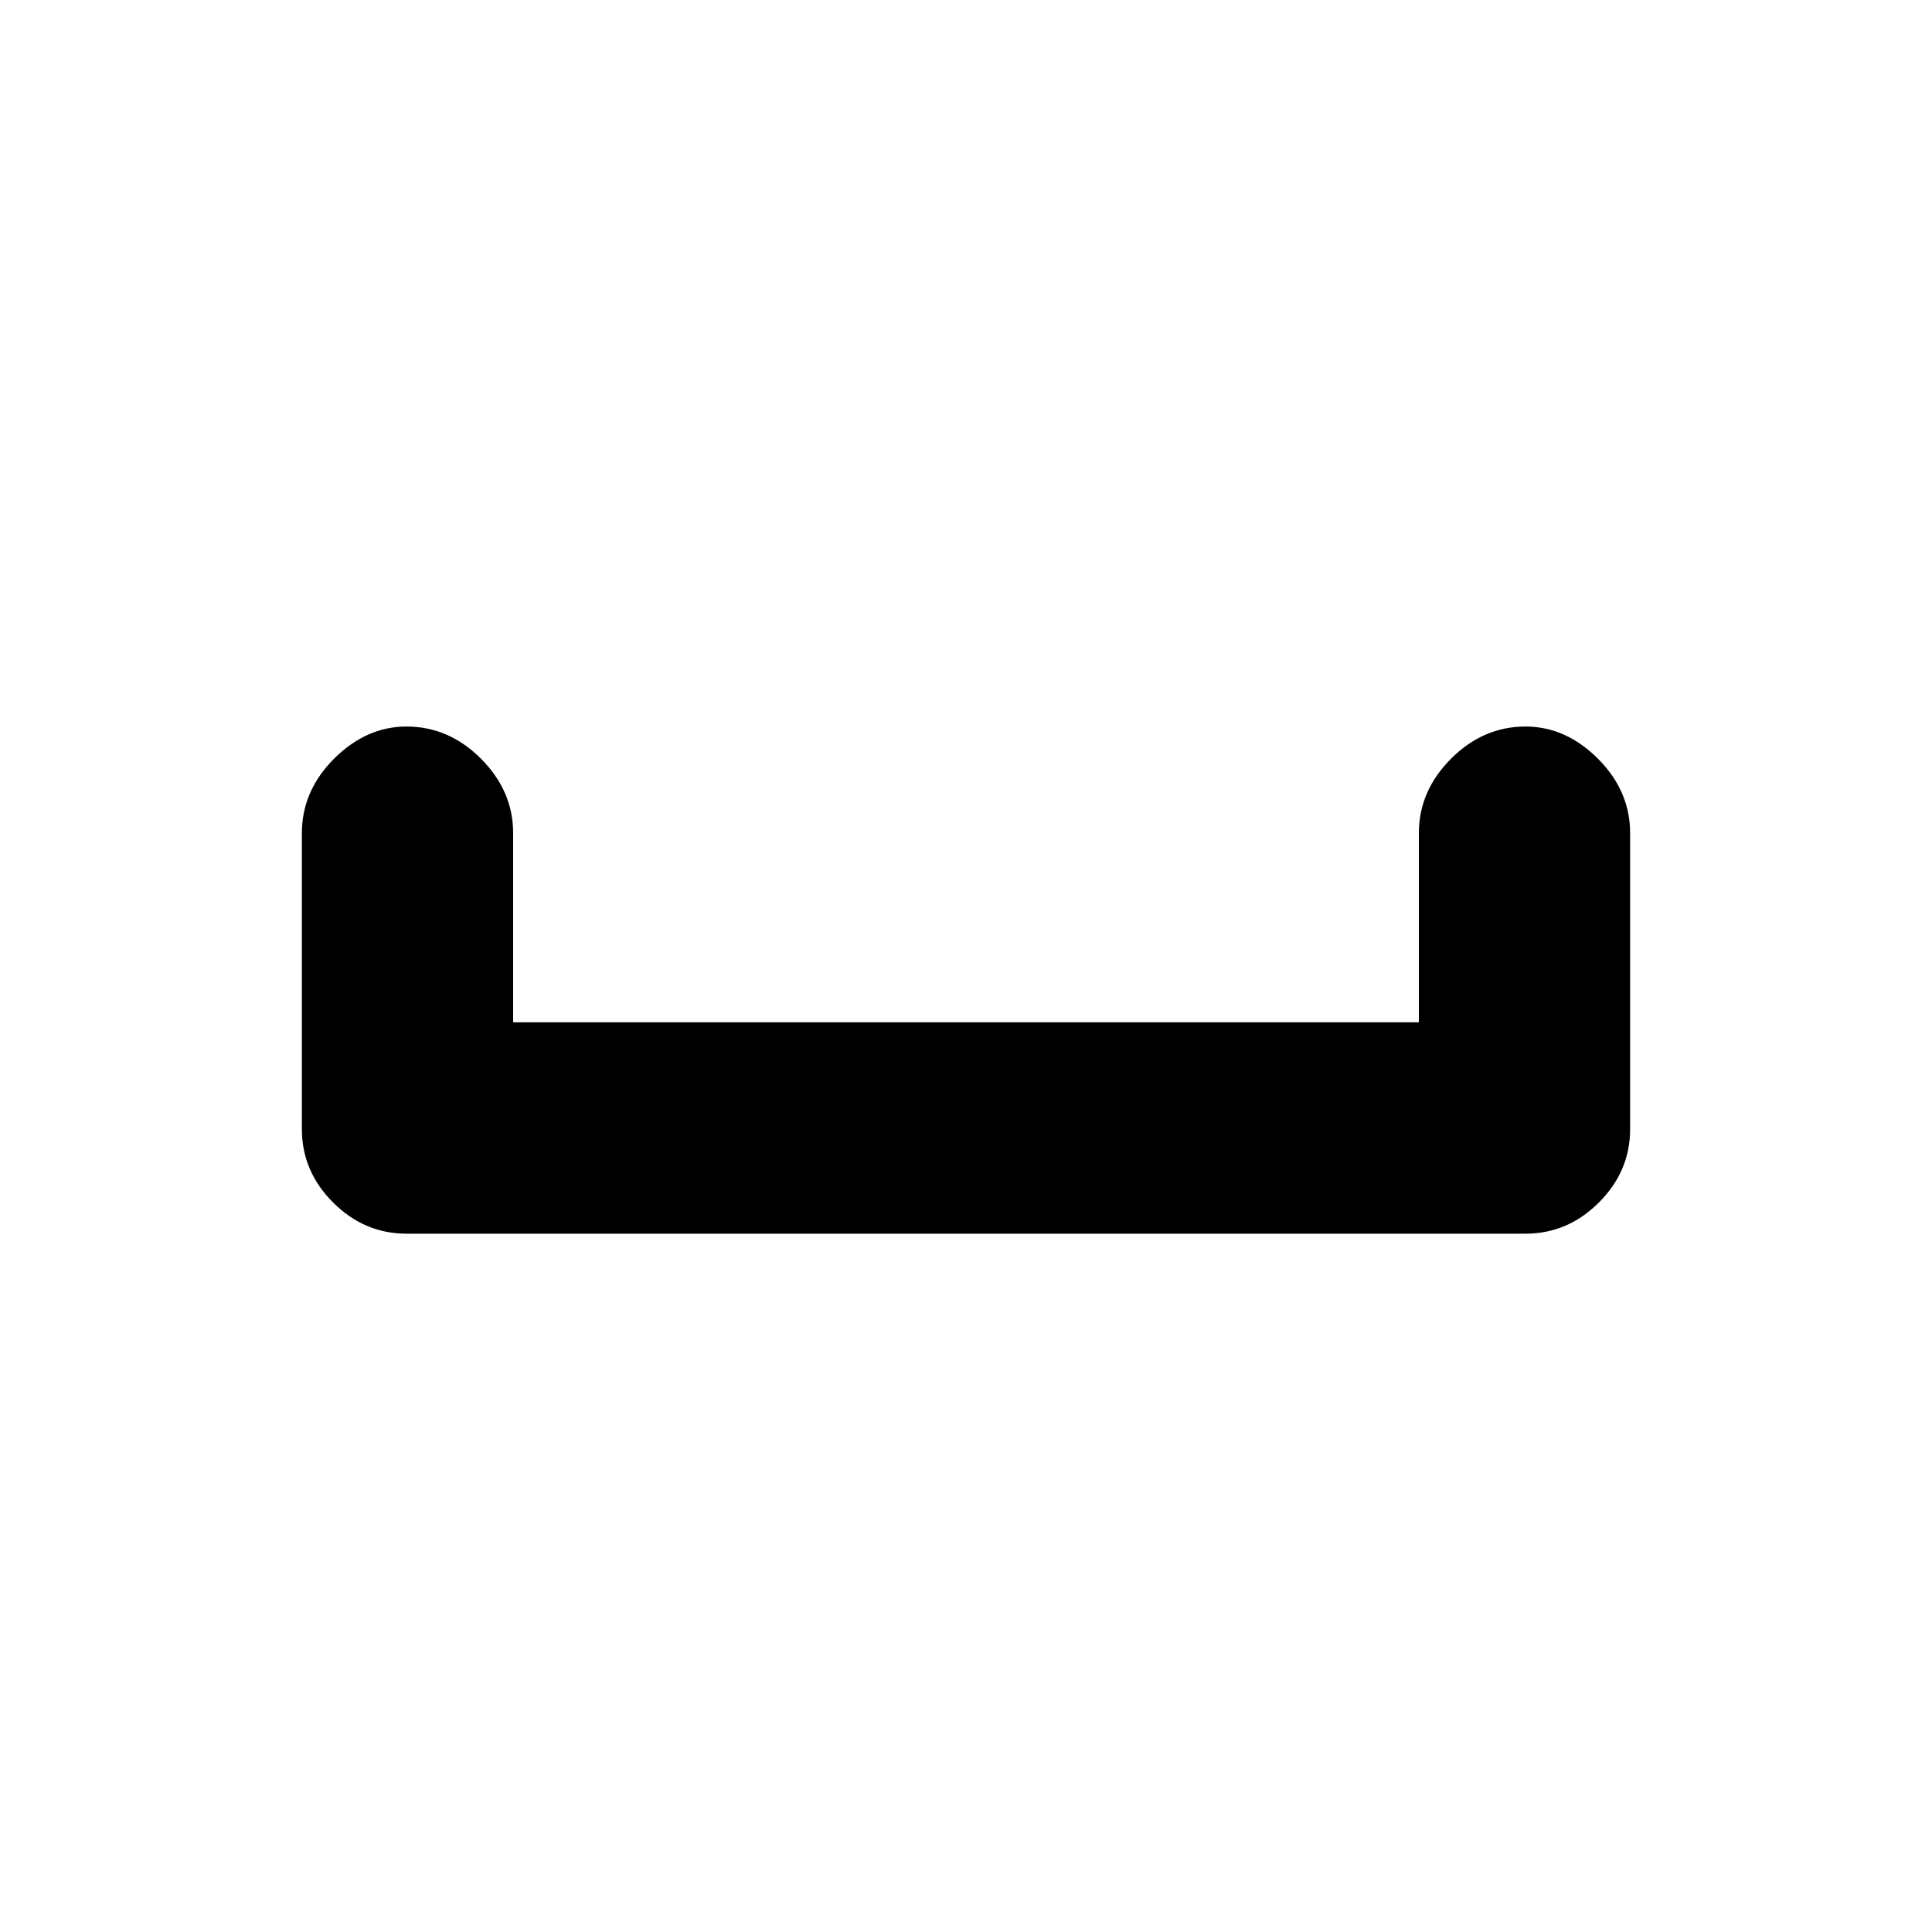 <svg xmlns="http://www.w3.org/2000/svg" height="20" width="20"><path d="M4.208 12.771Q3.771 12.771 3.448 12.448Q3.125 12.125 3.125 11.688V8.625Q3.125 8.188 3.458 7.854Q3.792 7.521 4.208 7.521Q4.646 7.521 4.979 7.854Q5.312 8.188 5.312 8.625V10.583H14.688V8.625Q14.688 8.188 15.021 7.854Q15.354 7.521 15.792 7.521Q16.208 7.521 16.542 7.854Q16.875 8.188 16.875 8.625V11.688Q16.875 12.125 16.552 12.448Q16.229 12.771 15.792 12.771Z"/></svg>